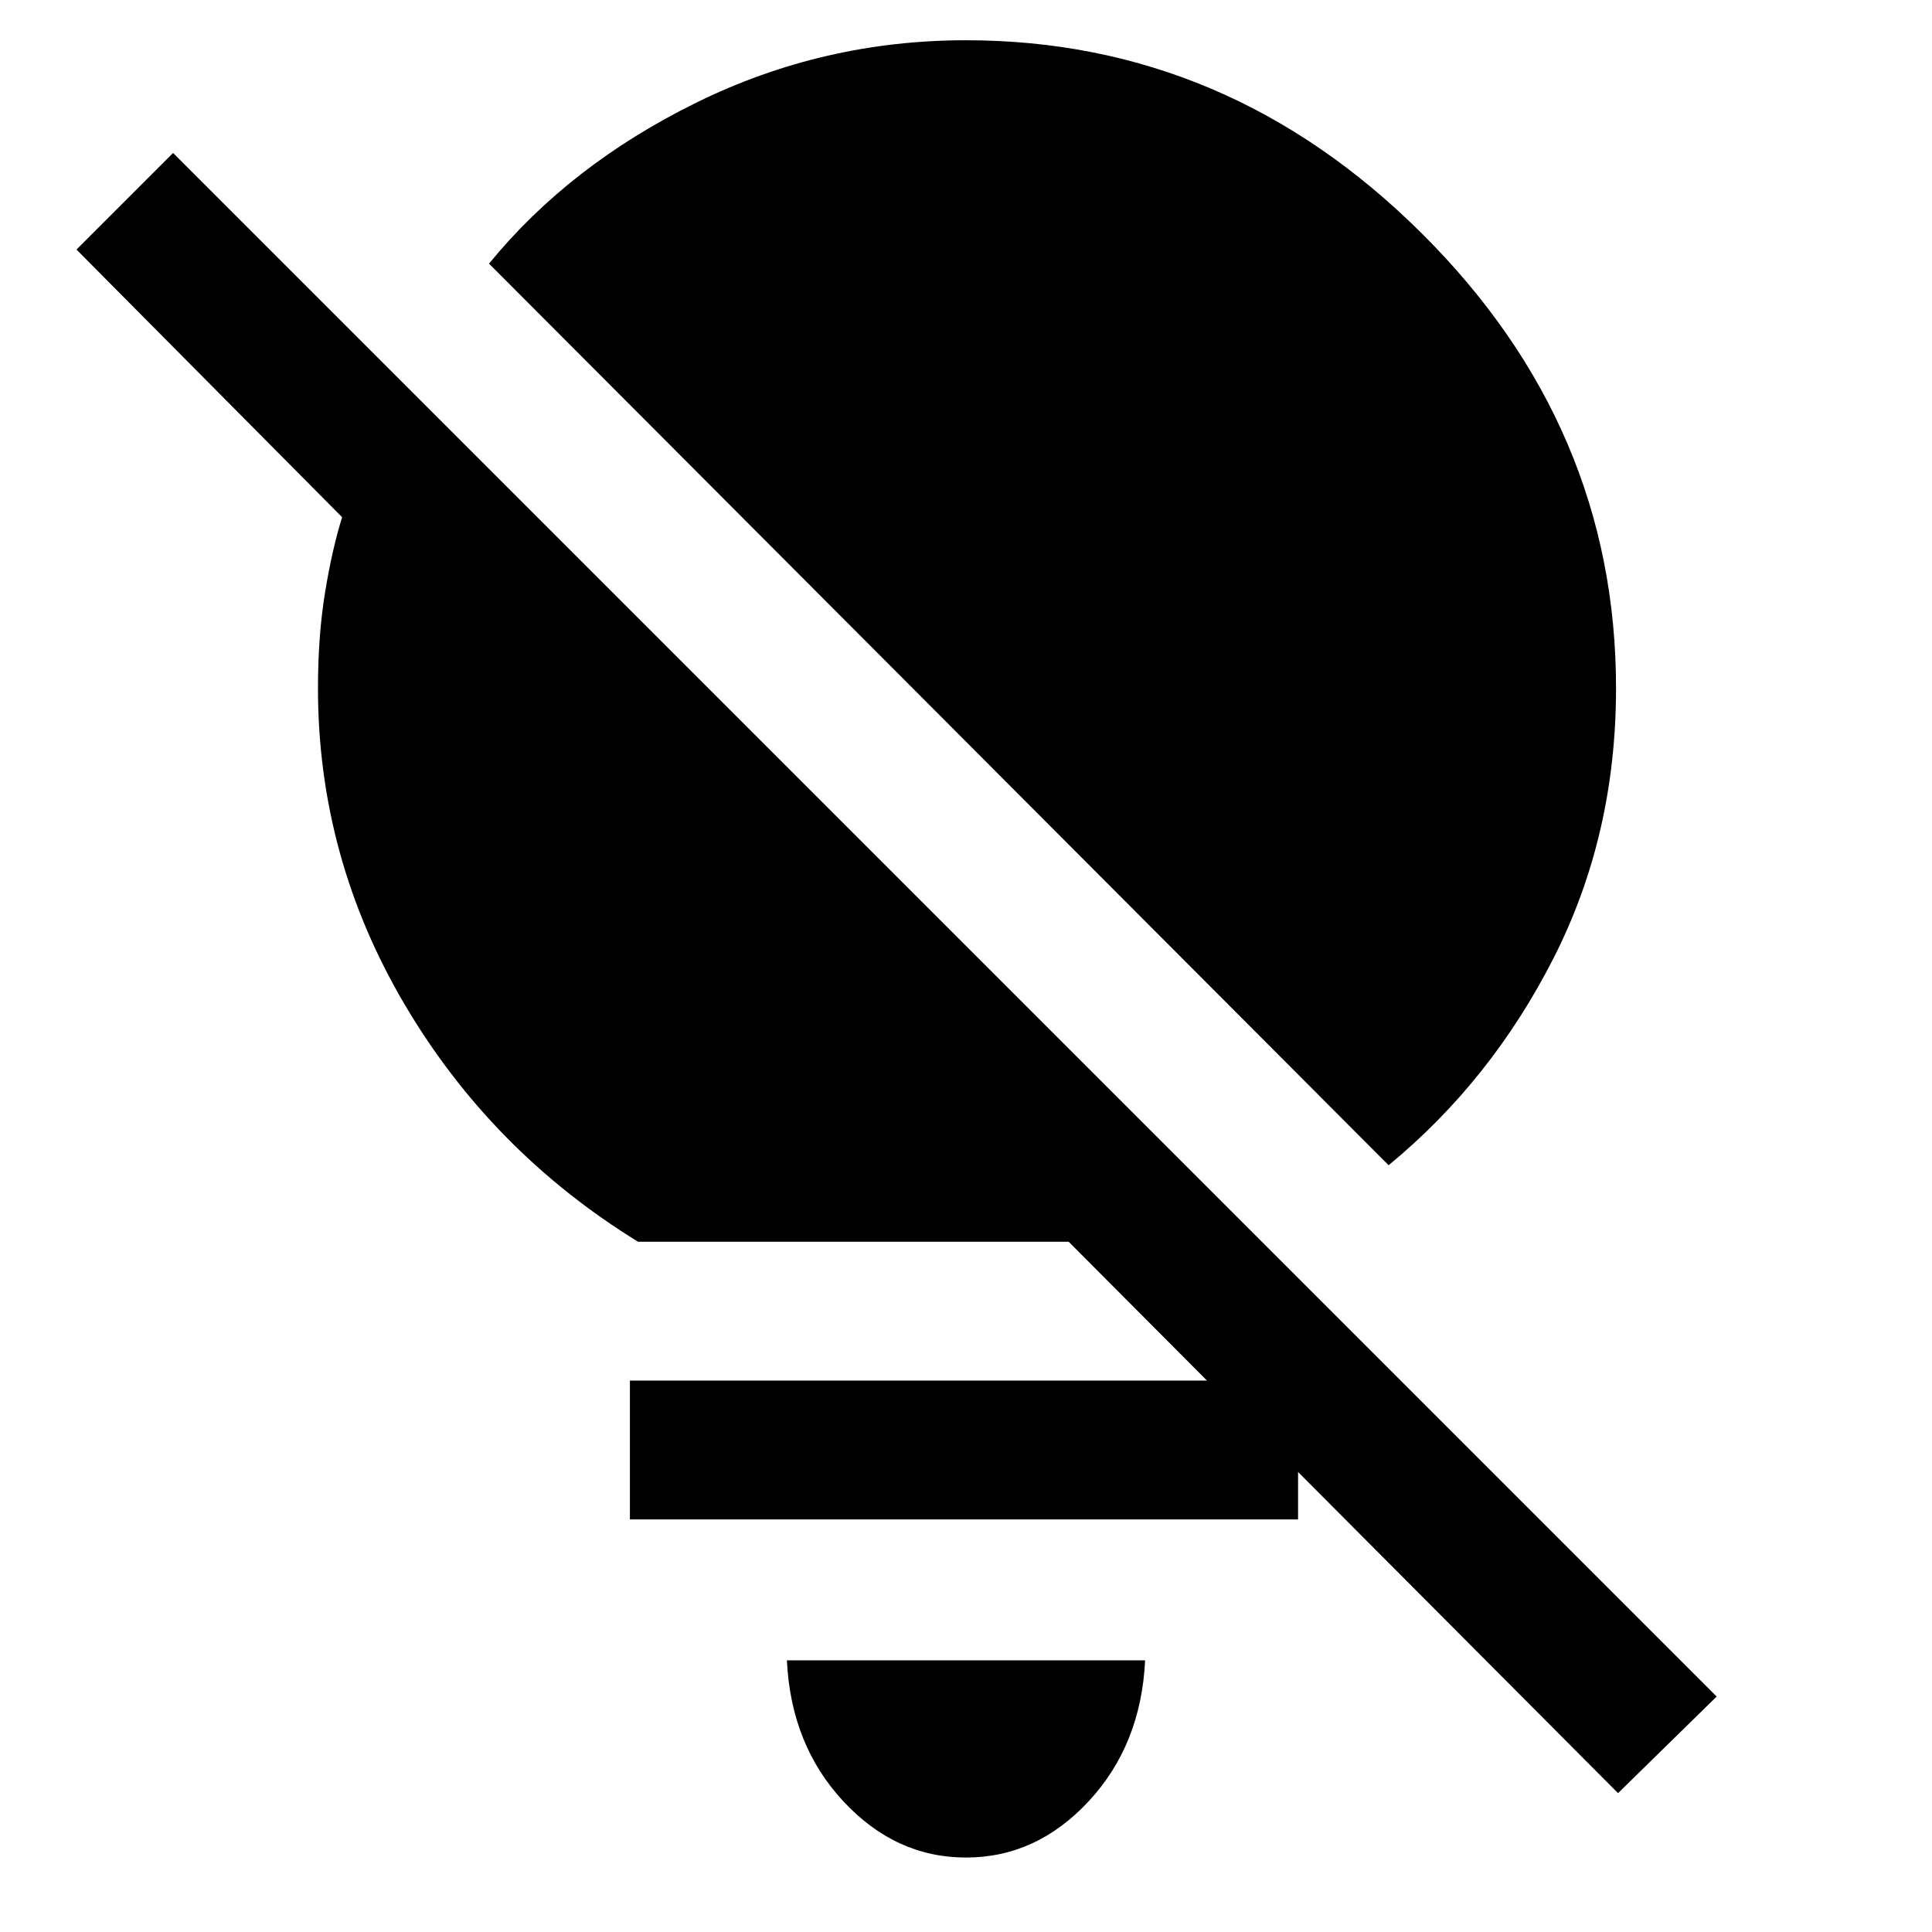 <svg xmlns="http://www.w3.org/2000/svg" height="48" viewBox="0 -960 960 960" width="48"><path d="M480-37q-35 0-61-28t-28-70h178q-2 42-28 70t-61 28Zm210-344L243-829q40-49 103-80t134-31q130 0 226.5 96T803-618q0 73-31 134t-82 103Zm163 264-49 48-273-274H317q-73-45-116-118t-43-157q0-26 3.5-47.5T170-703L38-836l48-48 767 767ZM645-274v69H313v-69h332Z"/></svg>